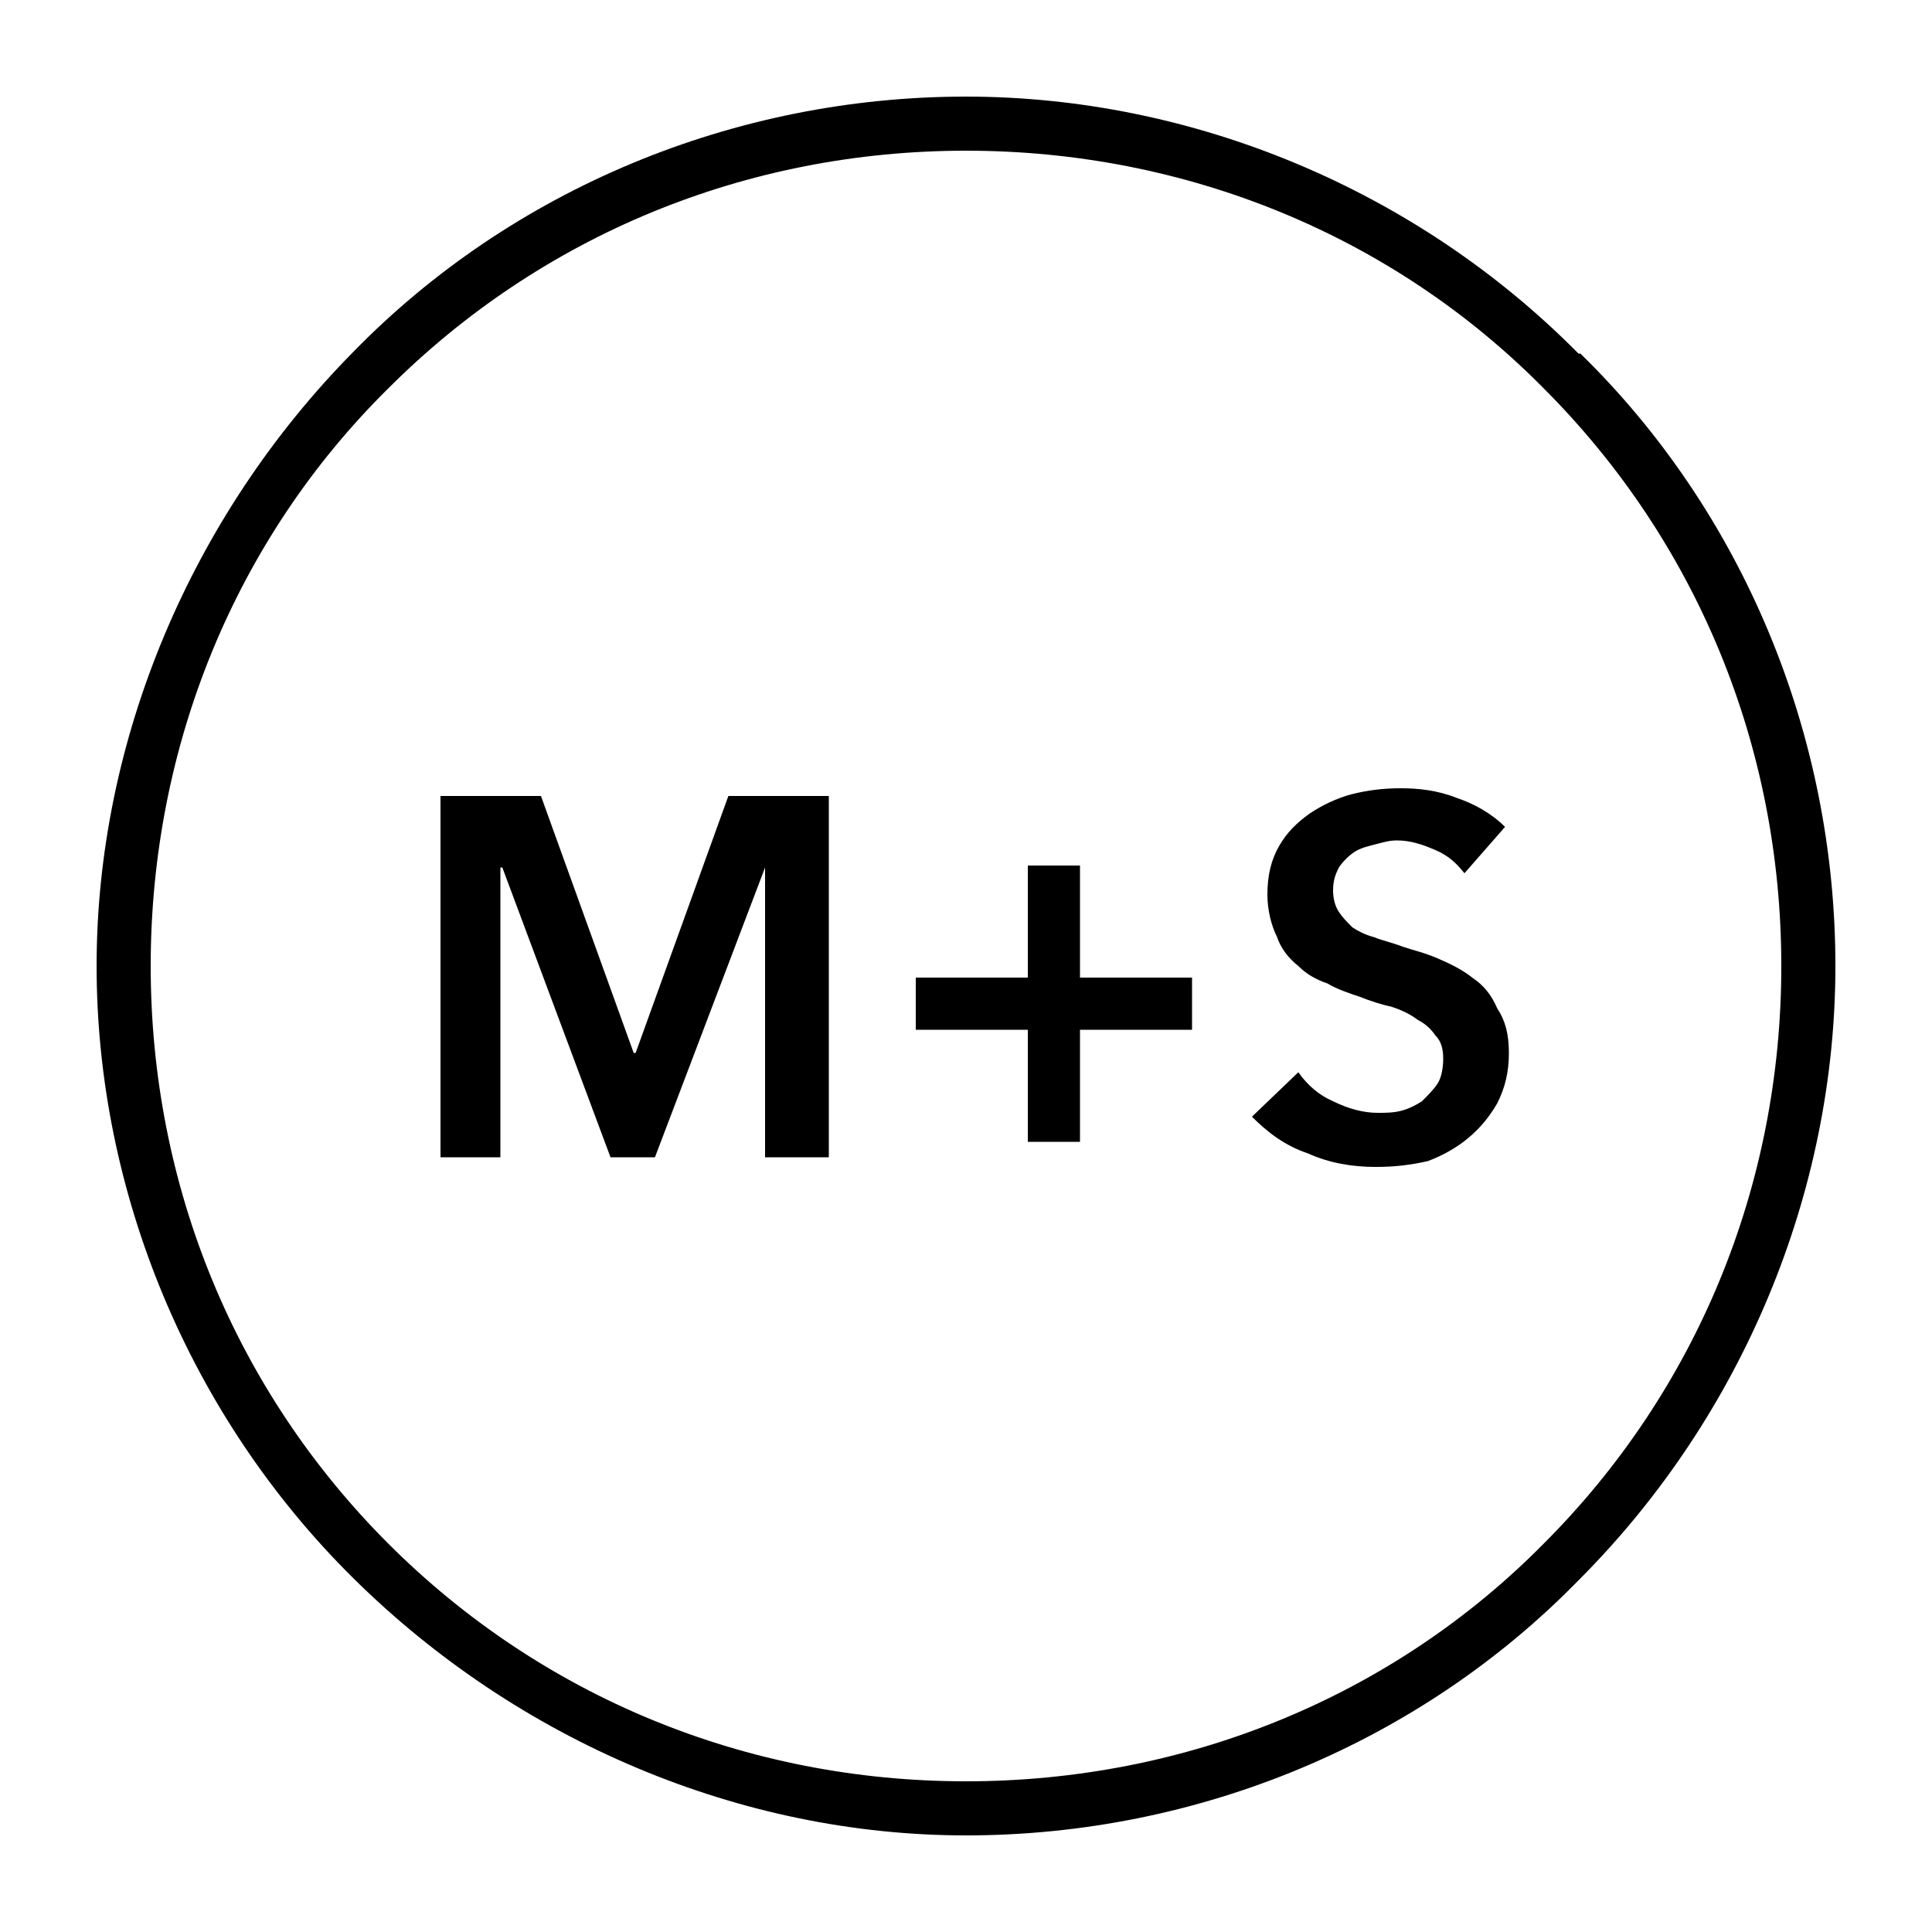 <!-- Generated by IcoMoon.io -->
<svg version="1.1" xmlns="http://www.w3.org/2000/svg" width="1024" height="1024" viewBox="0 0 1024 1024">
<g id="icomoon-ignore">
</g>
<path d="M837.632 187.392h-1.024c-86.016-87.040-204.8-136.192-324.608-136.192-122.88 0-240.64 49.152-324.608 135.168-86.016 87.040-136.192 205.824-136.192 325.632s49.152 238.592 136.192 324.608 204.8 136.192 324.608 136.192c122.88 0 240.64-49.152 324.608-135.168 87.040-87.040 136.192-205.824 136.192-325.632 0-122.88-49.152-240.64-135.168-324.608zM818.176 818.176c-79.872 80.896-189.44 125.952-306.176 125.952s-225.28-45.056-306.176-125.952c-80.896-80.896-125.952-189.44-125.952-306.176s45.056-226.304 125.952-306.176c80.896-80.896 189.44-125.952 306.176-125.952s226.304 45.056 306.176 125.952c80.896 80.896 125.952 189.44 125.952 306.176s-45.056 225.28-125.952 306.176zM336.896 558.080h-1.024l-49.152-136.192h-53.248v191.488h31.744v-153.6h1.024l57.344 153.6h23.552l58.368-153.6v153.6h33.792v-191.488h-53.248zM572.416 458.752h-27.648v59.392h-59.392v27.648h59.392v59.392h27.648v-59.392h59.392v-27.648h-59.392zM780.288 518.144c-5.12-4.096-11.264-7.168-18.432-10.24s-12.288-4.096-18.432-6.144c-5.12-2.048-10.24-3.072-15.36-5.12-4.096-1.024-8.192-3.072-11.264-5.12-3.072-3.072-5.12-5.12-7.168-8.192s-3.072-7.168-3.072-11.264c0-5.12 1.024-8.192 3.072-12.288 2.048-3.072 5.12-6.144 8.192-8.192s7.168-3.072 11.264-4.096 7.168-2.048 11.264-2.048c7.168 0 13.312 2.048 20.48 5.12s11.264 7.168 15.36 12.288l21.504-24.576c-7.168-7.168-16.384-12.288-25.6-15.36-10.24-4.096-20.48-5.12-29.696-5.12s-17.408 1.024-25.6 3.072c-8.192 2.048-16.384 6.144-22.528 10.24-7.168 5.12-12.288 10.24-16.384 17.408s-6.144 15.36-6.144 25.6c0 8.192 2.048 16.384 5.12 22.528 2.048 6.144 6.144 11.264 11.264 15.36 4.096 4.096 9.216 7.168 15.36 9.216 5.12 3.072 11.264 5.12 17.408 7.168 5.12 2.048 11.264 4.096 16.384 5.12 6.144 2.048 10.24 4.096 14.336 7.168 4.096 2.048 7.168 5.12 9.216 8.192 3.072 3.072 4.096 7.168 4.096 12.288s-1.024 10.24-3.072 13.312c-2.048 3.072-5.12 6.144-8.192 9.216-3.072 2.048-7.168 4.096-11.264 5.12s-8.192 1.024-12.288 1.024c-7.168 0-15.36-2.048-23.552-6.144-7.168-3.072-13.312-8.192-18.432-15.36l-24.576 23.552c8.192 8.192 17.408 15.36 29.696 19.456 11.264 5.12 23.552 7.168 35.84 7.168 10.24 0 18.432-1.024 27.648-3.072 8.192-3.072 15.36-7.168 21.504-12.288s11.264-11.264 15.36-18.432c4.096-8.192 6.144-16.384 6.144-26.624s-2.048-17.408-6.144-23.552c-3.072-7.168-7.168-12.288-13.312-16.384z"></path>
</svg>
